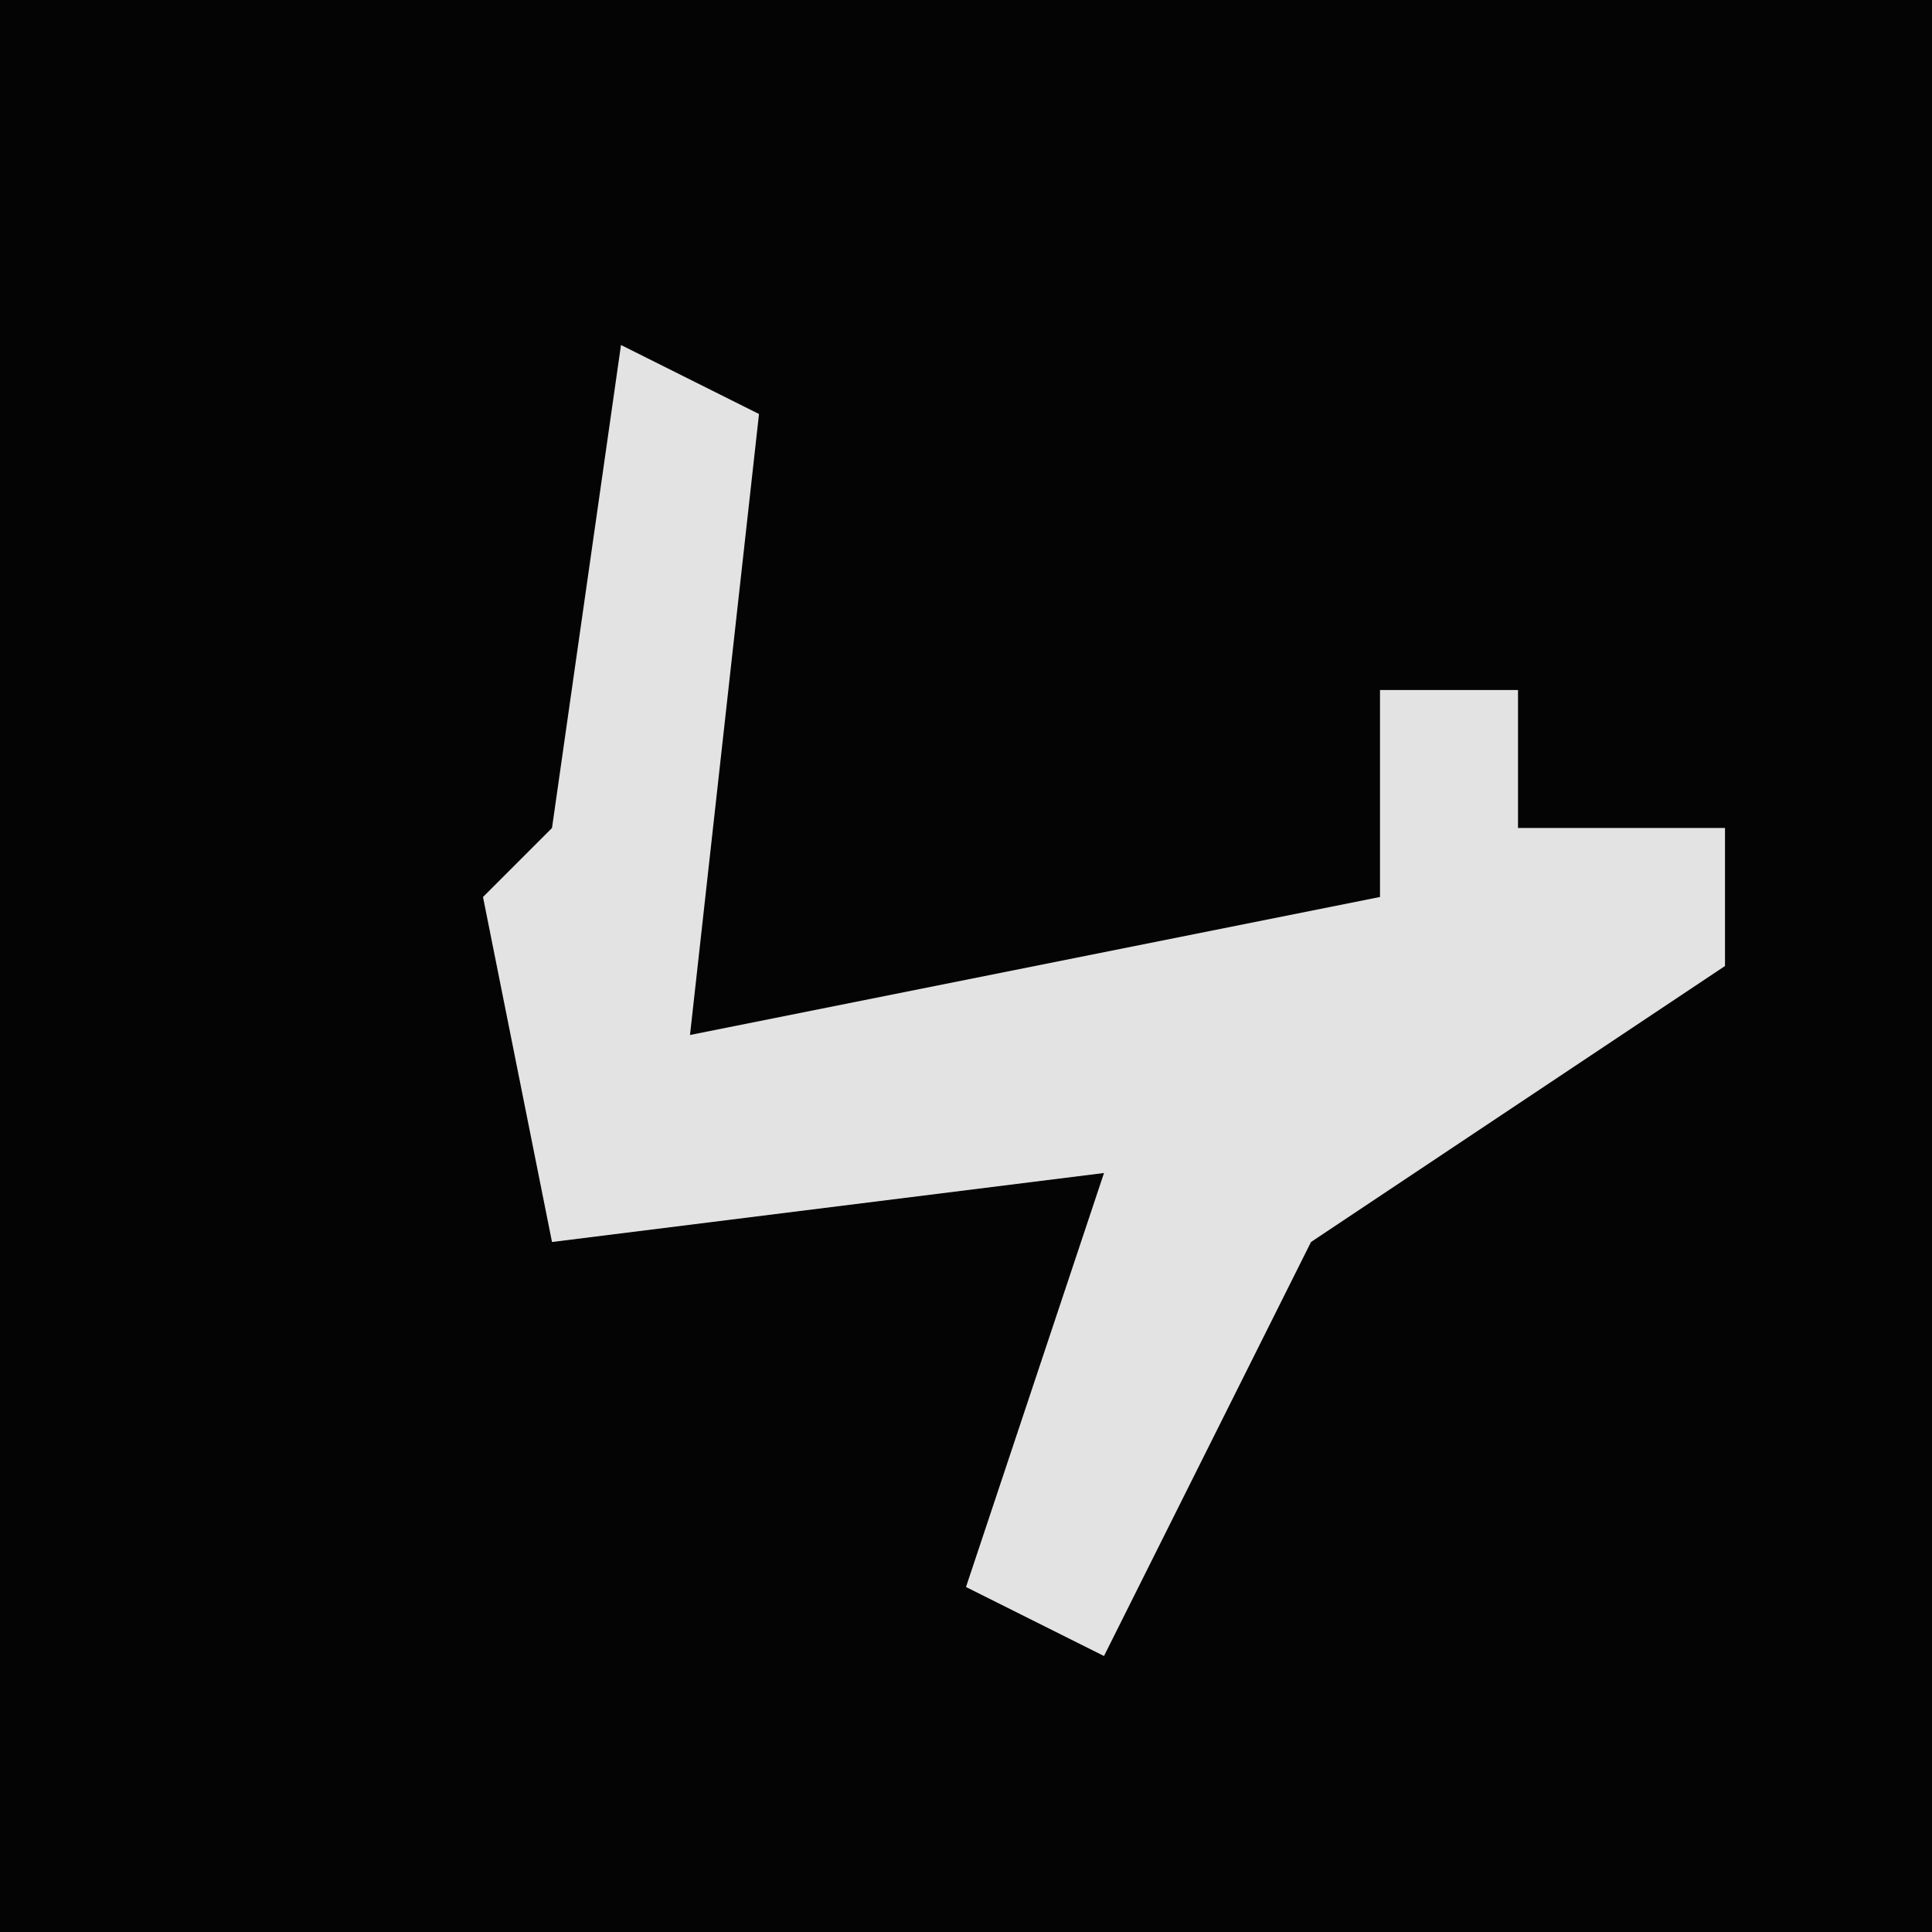 <?xml version="1.0" encoding="UTF-8"?>
<svg version="1.1" xmlns="http://www.w3.org/2000/svg" width="28" height="28">
<path d="M0,0 L28,0 L28,28 L0,28 Z " fill="#040404" transform="translate(0,0)"/>
<path d="M0,0 L2,1 L1,10 L11,8 L11,5 L13,5 L13,7 L16,7 L16,9 L10,13 L7,19 L5,18 L7,12 L-1,13 L-2,8 L-1,7 Z " fill="#E3E3E3" transform="translate(9,5)"/>
</svg>

